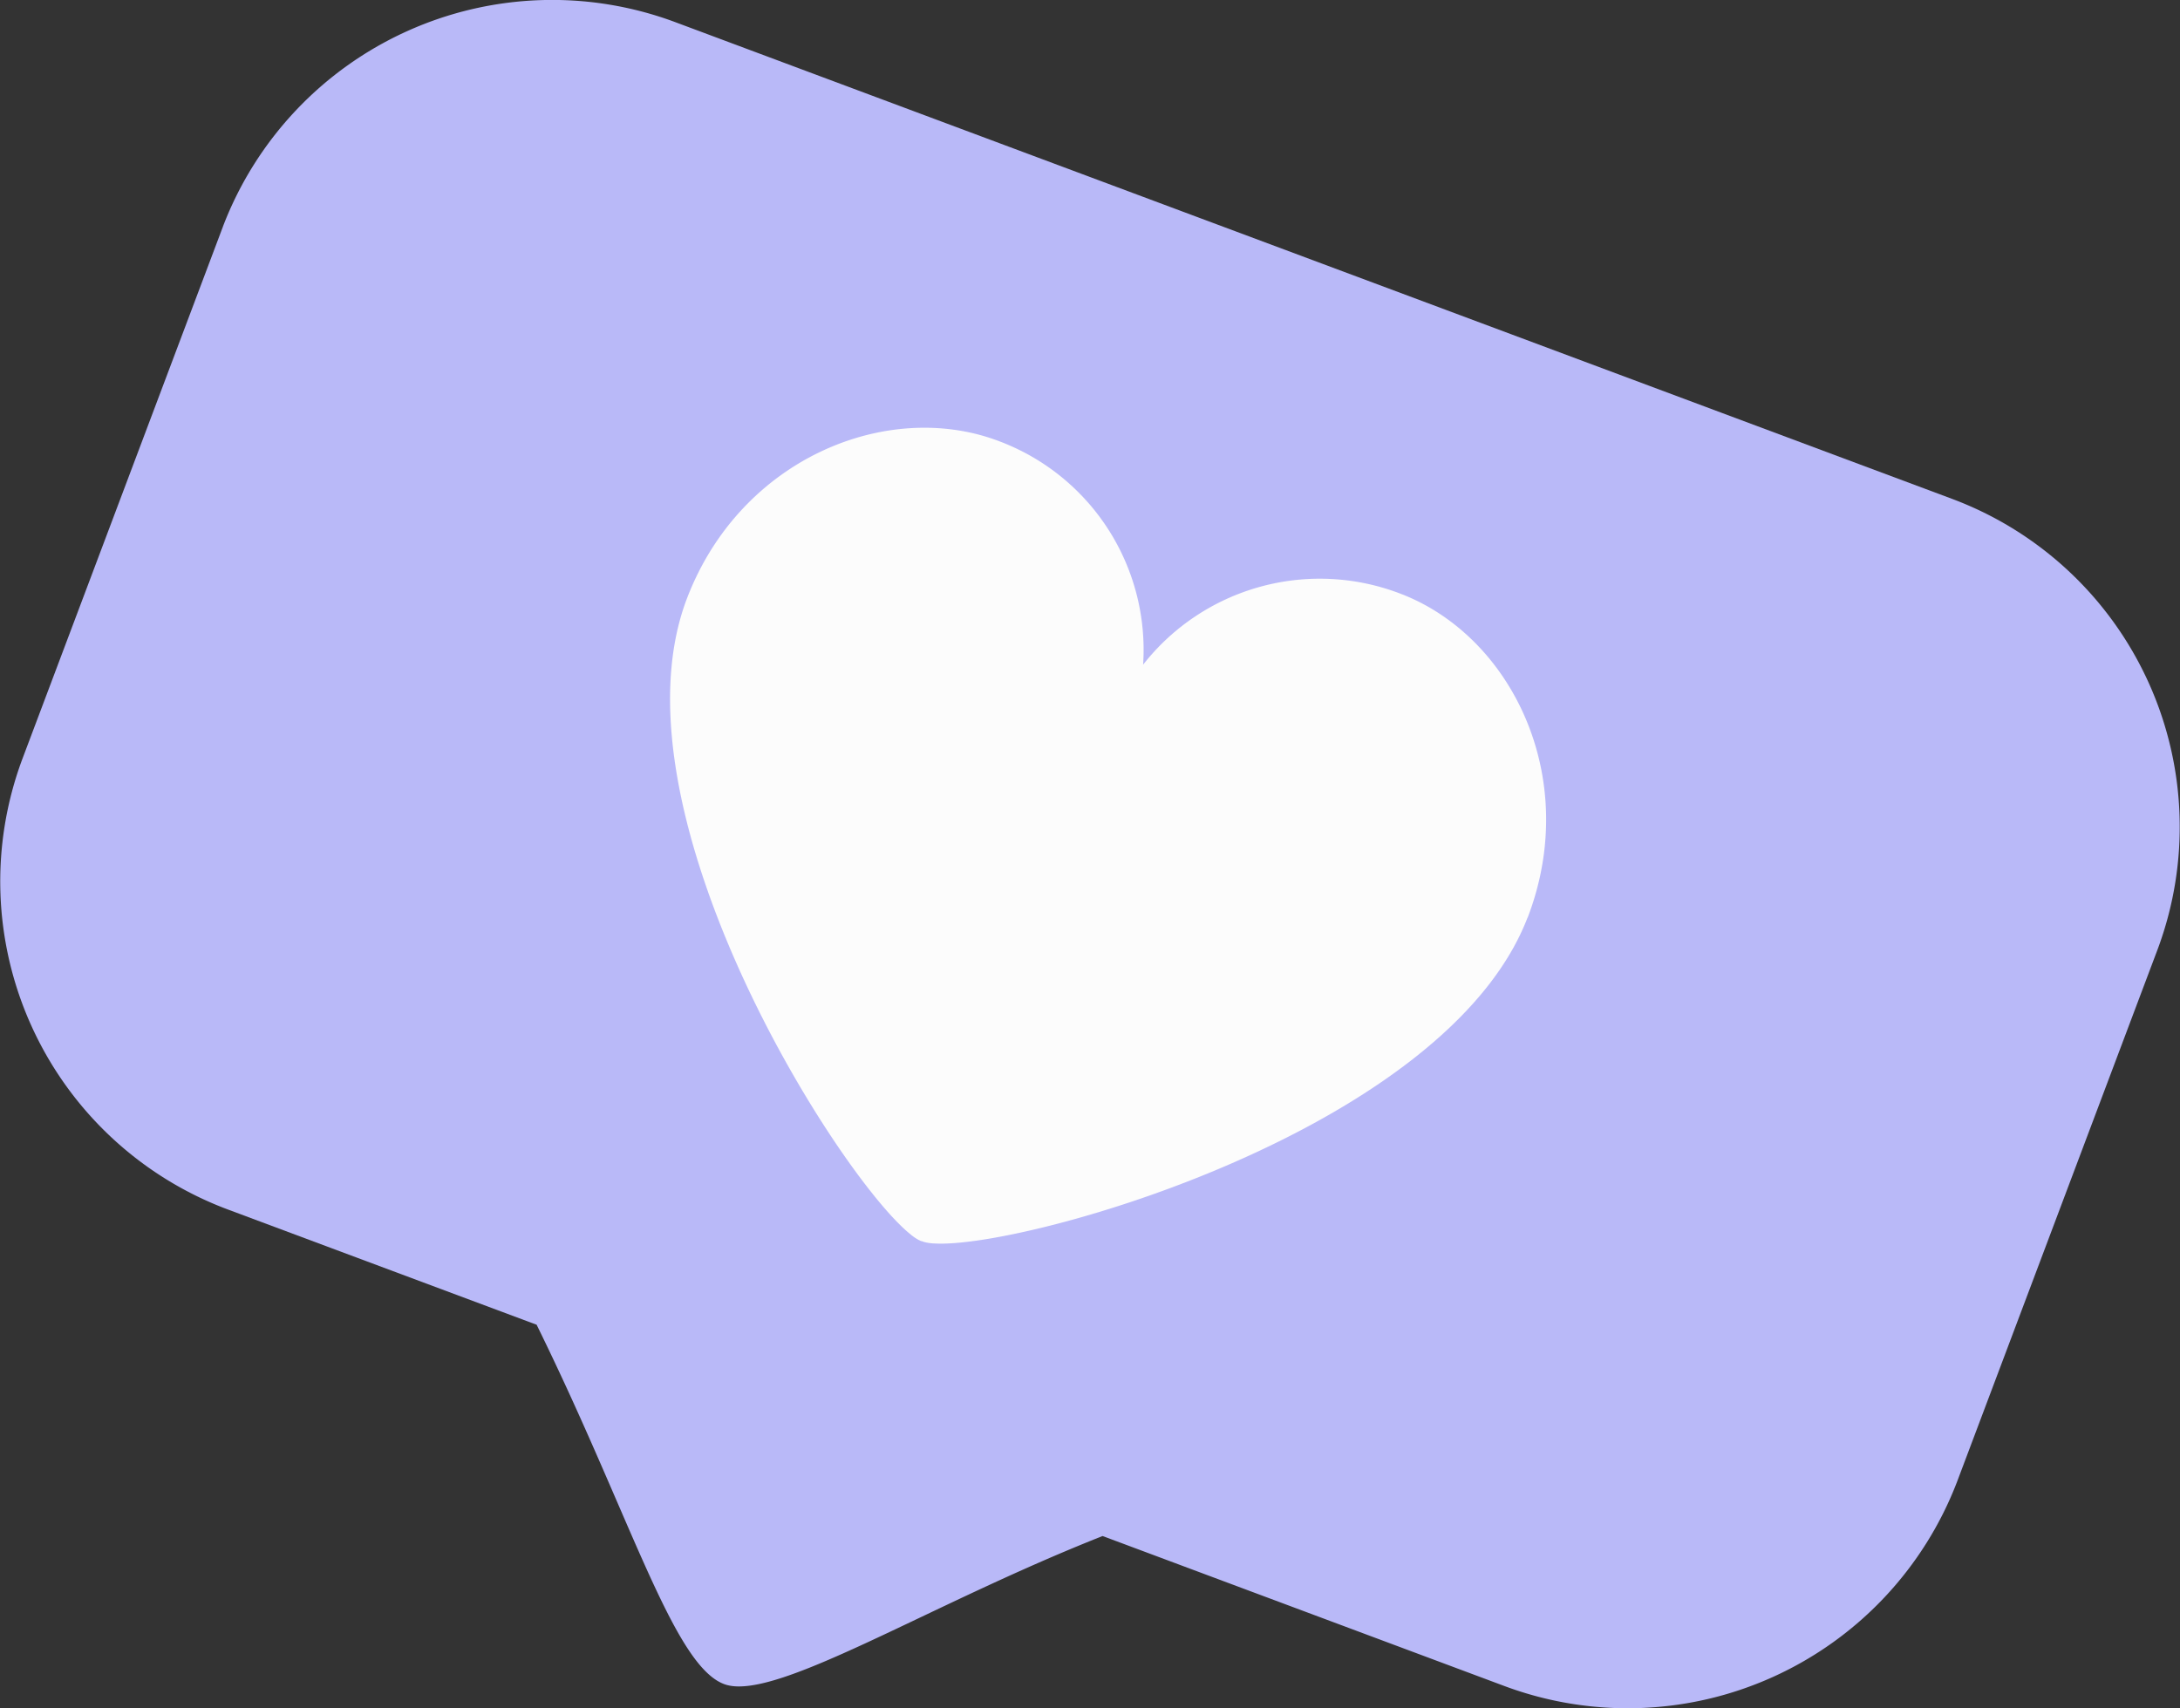 <svg xmlns="http://www.w3.org/2000/svg" width="64" height="50.162" viewBox="0 0 64 50.162">
  <rect x="0" y="0" width="64" height="50.162" fill="#333333" stroke="none"/>
  <g id="ornament" transform="translate(9861.595 11227.734)">
    <path id="Path_377944" data-name="Path 377944" d="M26.948,22.925,21.058,38.56a10.283,10.283,0,0,0,6.034,13.218l9.067,3.385c2.772,5.635,4.009,9.994,5.506,10.552,1.456.544,5.9-2.291,11.11-4.348l11.809,4.409a10.356,10.356,0,0,0,13.278-6.008l5.889-15.635a10.283,10.283,0,0,0-6.034-13.218l-37.491-14a10.346,10.346,0,0,0-13.278,6.008" transform="translate(-9882 -11244)" fill="#b9b9f8"/>
    <path id="Path_377945" data-name="Path 377945" d="M79.5,52.4c1.579-4.118-.483-8.274-3.737-9.511a6.591,6.591,0,0,0-7.553,2.086,6.541,6.541,0,0,0-4.236-6.566c-3.254-1.236-7.573.494-9.152,4.612-2.393,6.24,4.483,17.038,6.569,18.687a1.047,1.047,0,0,0,.124.093.991.991,0,0,0,.184.1l.018,0c.006,0,.01.006.016.009a1.024,1.024,0,0,0,.206.046,1.173,1.173,0,0,0,.155.013c2.659.154,15.013-3.336,17.405-9.576" transform="translate(-9896.246 -11253.192)" fill="#fcfcfc"/>
  </g>
</svg>
